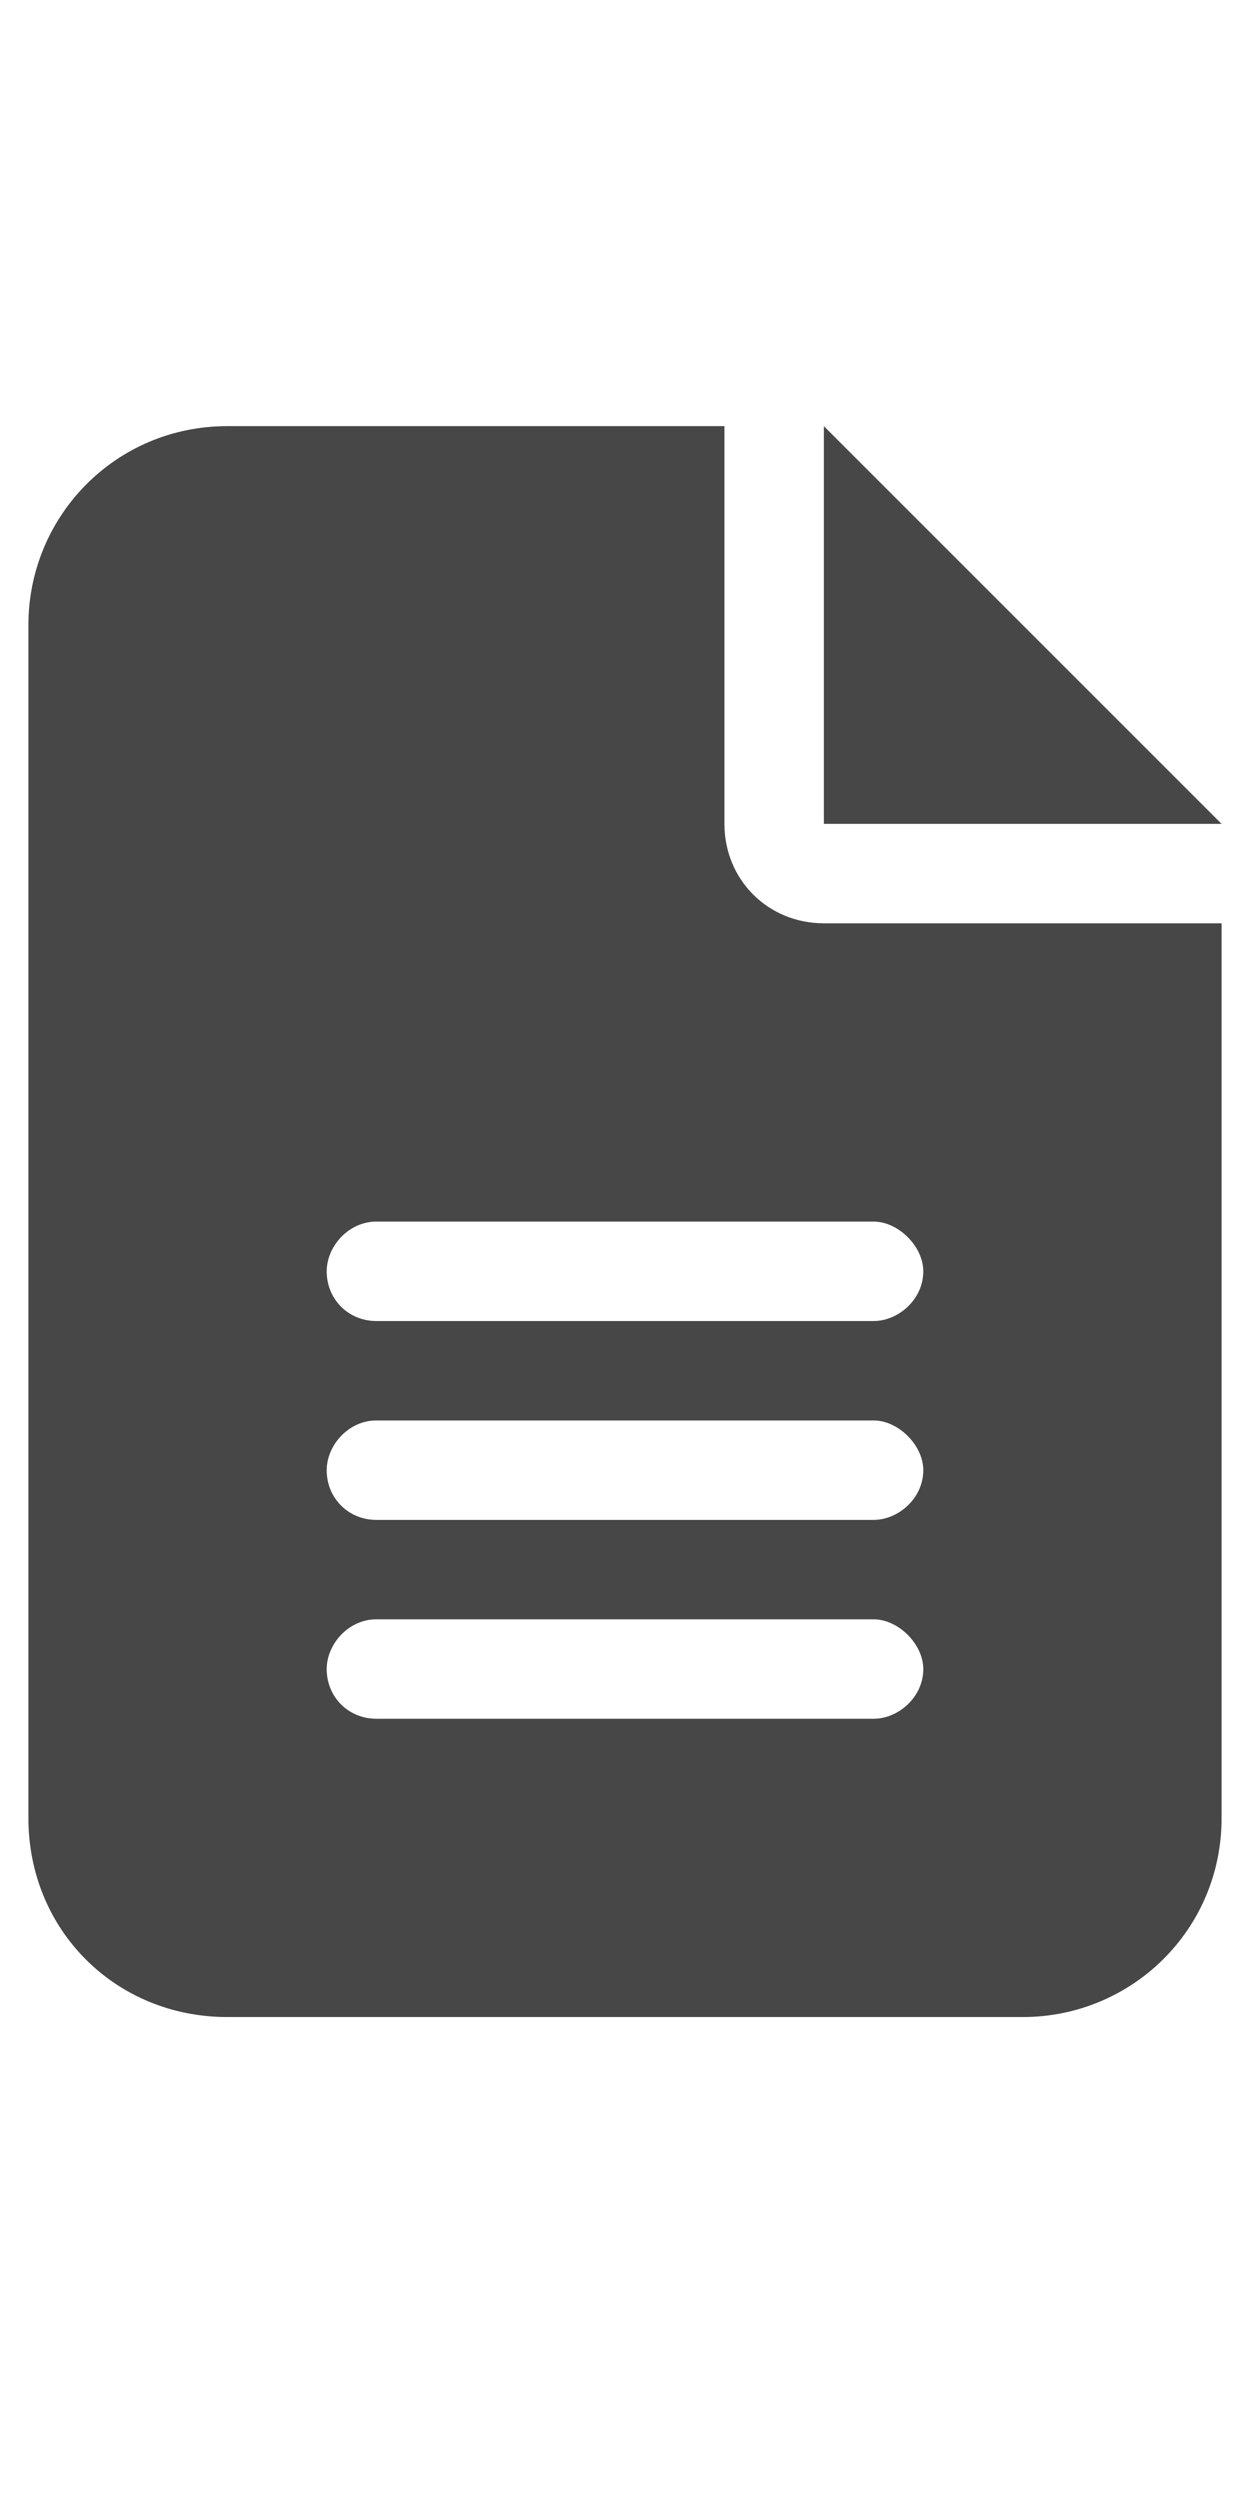 <svg width="11" height="22" viewBox="0 0 11 22" fill="none" xmlns="http://www.w3.org/2000/svg">
<g id="label-paired / sm / file-lines-sm / fill" clip-path="url(#clip0_3431_825)">
<path id="icon" d="M2 3.75H6.375V7.25C6.375 7.742 6.758 8.125 7.25 8.125H10.75V16C10.75 16.984 9.957 17.75 9 17.75H2C1.016 17.75 0.25 16.984 0.25 16V5.5C0.25 4.543 1.016 3.75 2 3.75ZM7.25 3.75L10.75 7.25H7.25V3.75ZM3.312 10.75C3.066 10.75 2.875 10.969 2.875 11.188C2.875 11.434 3.066 11.625 3.312 11.625H7.688C7.906 11.625 8.125 11.434 8.125 11.188C8.125 10.969 7.906 10.75 7.688 10.75H3.312ZM3.312 12.5C3.066 12.5 2.875 12.719 2.875 12.938C2.875 13.184 3.066 13.375 3.312 13.375H7.688C7.906 13.375 8.125 13.184 8.125 12.938C8.125 12.719 7.906 12.5 7.688 12.5H3.312ZM3.312 14.25C3.066 14.25 2.875 14.469 2.875 14.688C2.875 14.934 3.066 15.125 3.312 15.125H7.688C7.906 15.125 8.125 14.934 8.125 14.688C8.125 14.469 7.906 14.25 7.688 14.25H3.312Z" fill="black" fill-opacity="0.72"/>
</g>
<defs>
<clipPath id="clip0_3431_825">
<rect width="11" height="22" fill="white"/>
</clipPath>
</defs>
</svg>
